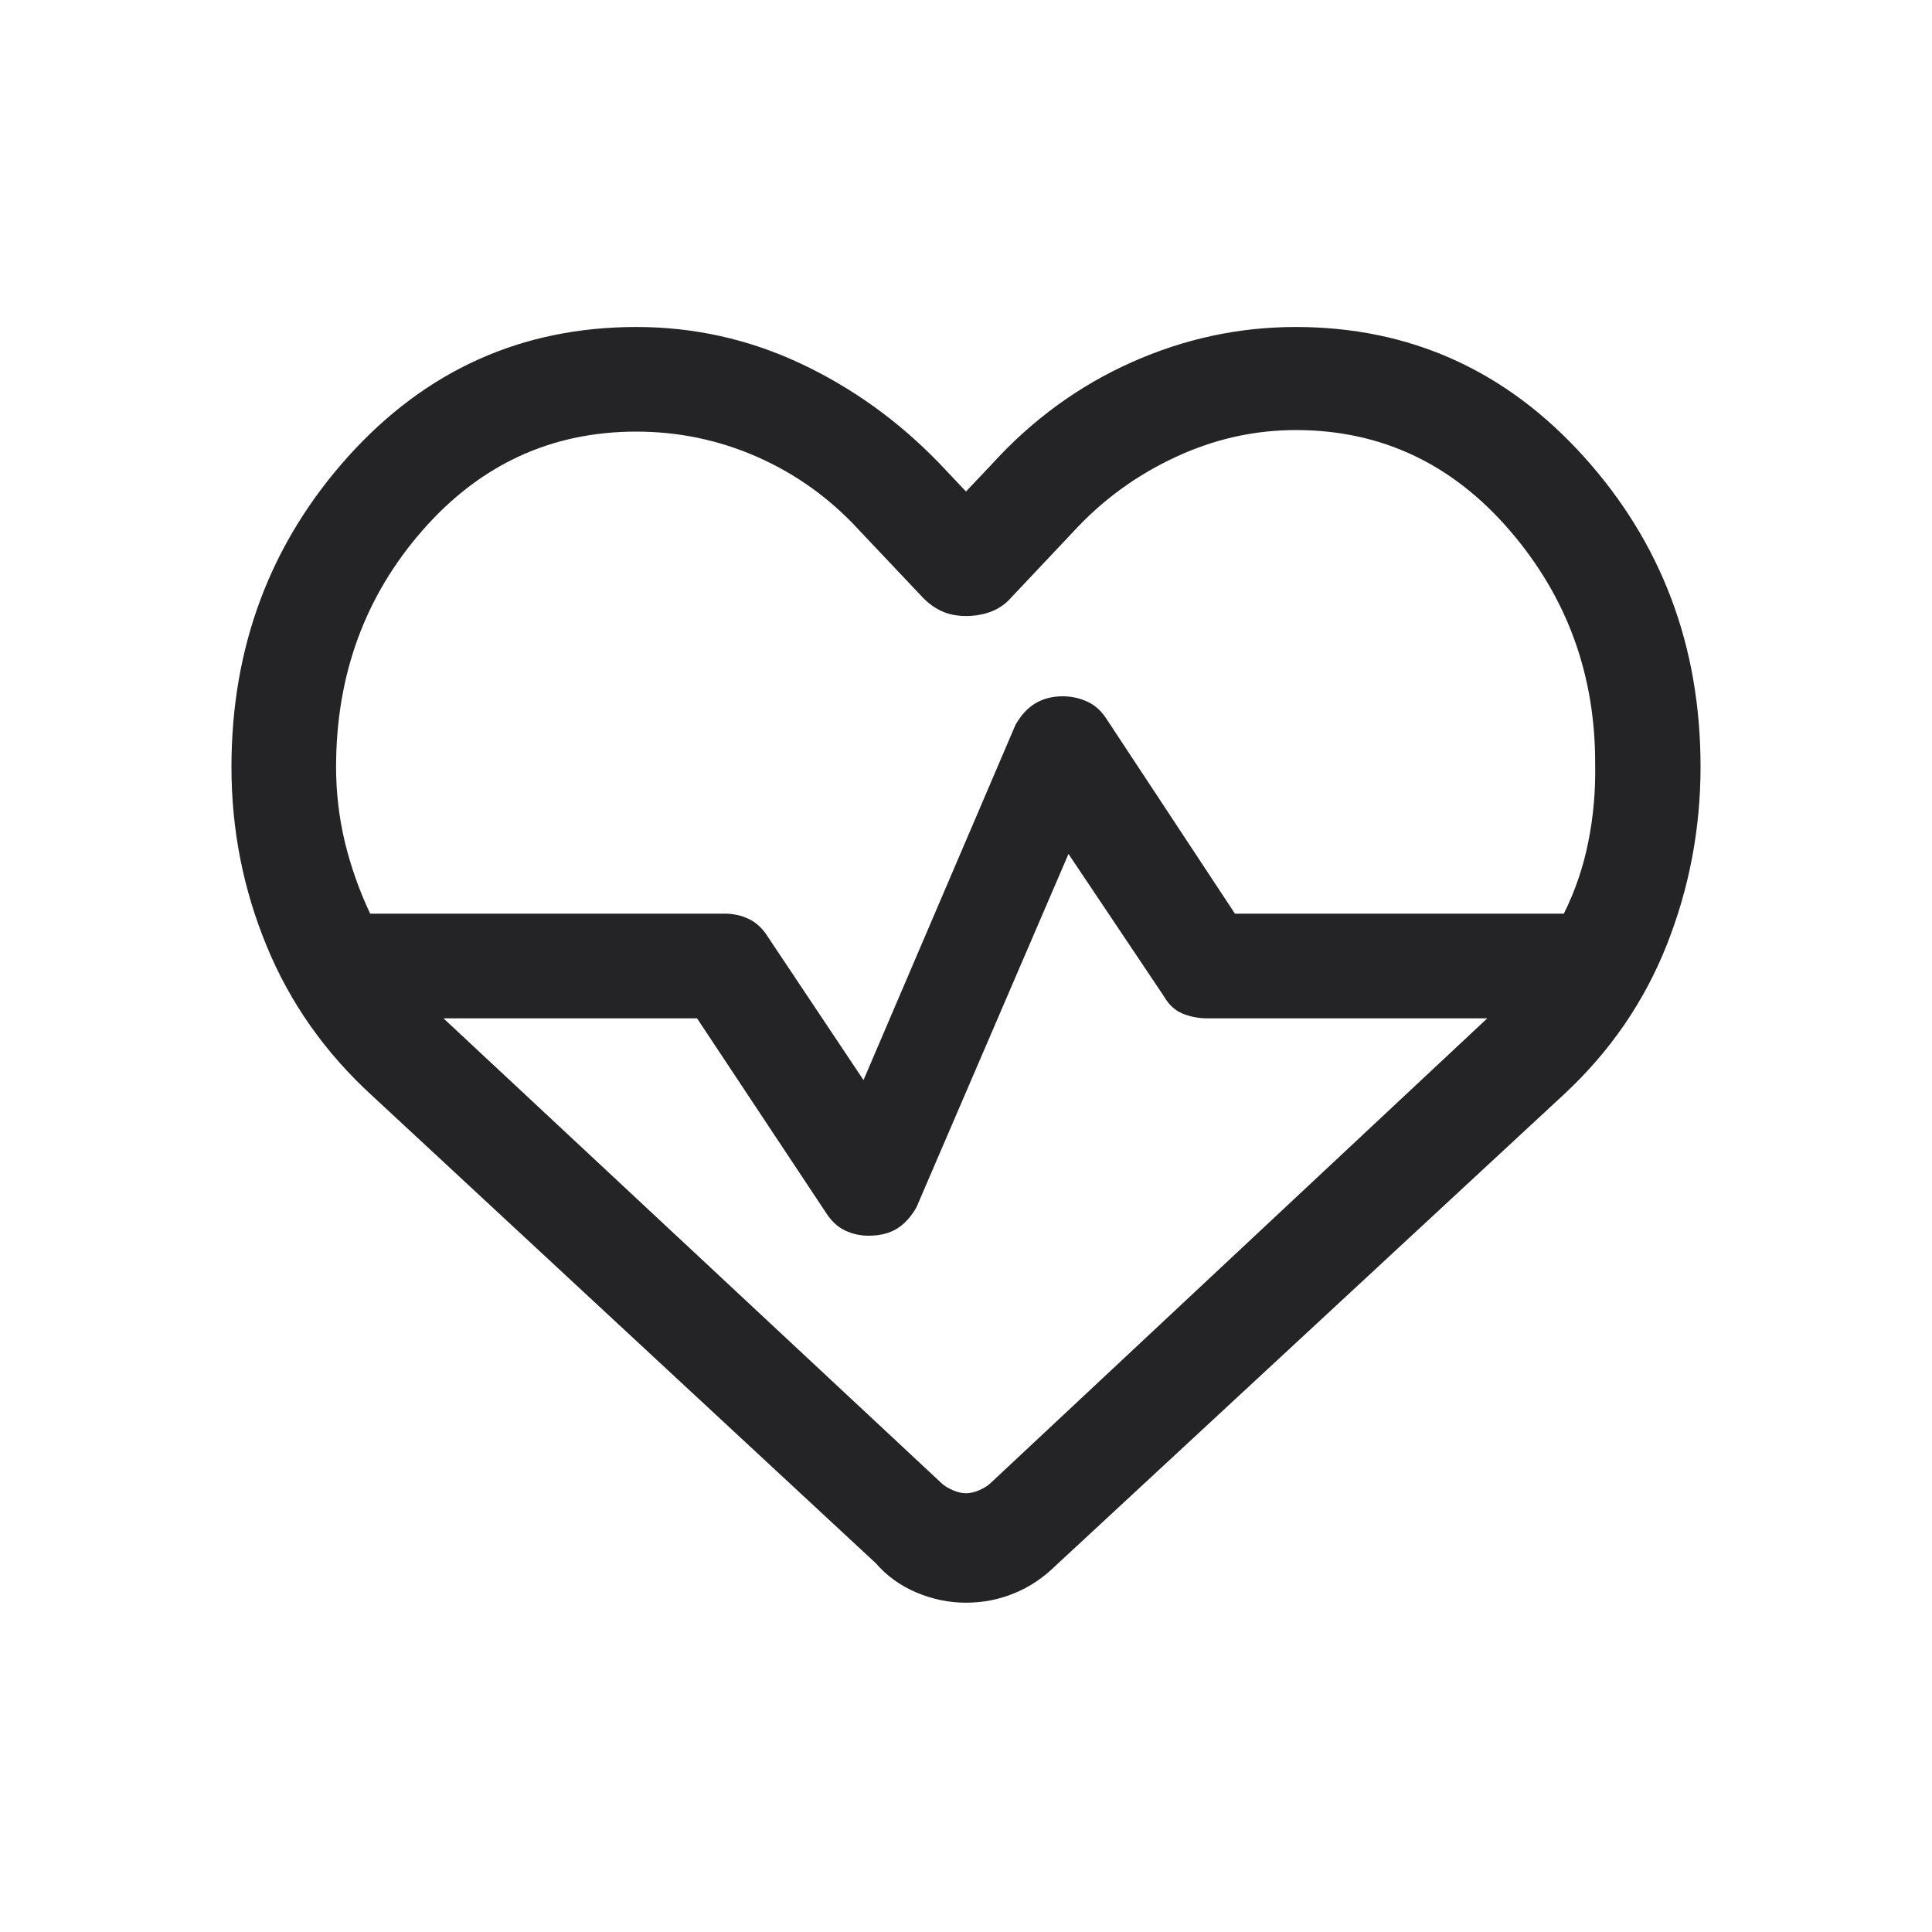 <svg width="20" height="20" viewBox="0 0 20 20" fill="none" xmlns="http://www.w3.org/2000/svg">
<mask id="mask0_541_13513" style="mask-type:alpha" maskUnits="userSpaceOnUse" x="0" y="0" width="20" height="20">
<rect width="20" height="20" fill="#D9D9D9"/>
</mask>
<g mask="url(#mask0_541_13513)">
<path d="M9.998 16.591C9.822 16.591 9.651 16.555 9.483 16.484C9.316 16.412 9.178 16.312 9.067 16.183L3.853 11.343C3.367 10.899 3.002 10.382 2.76 9.792C2.517 9.203 2.396 8.586 2.396 7.941C2.396 6.695 2.798 5.624 3.602 4.728C4.407 3.833 5.402 3.385 6.588 3.385C7.181 3.385 7.746 3.51 8.281 3.76C8.817 4.011 9.297 4.355 9.72 4.792L10 5.088L10.265 4.808C10.684 4.346 11.168 3.994 11.715 3.75C12.262 3.506 12.828 3.385 13.413 3.385C14.593 3.385 15.587 3.832 16.394 4.725C17.201 5.619 17.604 6.69 17.604 7.937C17.604 8.576 17.488 9.19 17.255 9.78C17.022 10.369 16.667 10.886 16.189 11.33L10.933 16.203C10.801 16.333 10.656 16.43 10.498 16.494C10.34 16.559 10.174 16.591 9.998 16.591ZM11 7.208C11.092 7.208 11.178 7.227 11.257 7.264C11.337 7.3 11.403 7.361 11.457 7.446L12.784 9.458H16.189C16.307 9.221 16.391 8.972 16.443 8.71C16.495 8.448 16.518 8.185 16.513 7.92C16.518 6.989 16.223 6.179 15.626 5.488C15.03 4.797 14.292 4.452 13.414 4.452C12.982 4.452 12.565 4.546 12.162 4.735C11.759 4.923 11.41 5.179 11.113 5.502L10.466 6.188C10.409 6.253 10.341 6.3 10.261 6.331C10.182 6.361 10.095 6.377 10 6.377C9.905 6.377 9.821 6.36 9.749 6.327C9.677 6.294 9.612 6.247 9.555 6.188L8.896 5.491C8.594 5.161 8.243 4.909 7.844 4.732C7.446 4.556 7.026 4.468 6.587 4.468C5.708 4.468 4.97 4.809 4.374 5.49C3.778 6.171 3.479 6.988 3.479 7.941C3.479 8.206 3.51 8.466 3.571 8.721C3.633 8.975 3.72 9.221 3.832 9.458H7.5C7.592 9.458 7.677 9.477 7.753 9.514C7.83 9.55 7.896 9.613 7.951 9.701L8.939 11.181L10.513 7.502C10.572 7.4 10.641 7.326 10.721 7.279C10.801 7.232 10.894 7.208 11 7.208ZM11.061 8.84L9.487 12.498C9.429 12.6 9.36 12.674 9.282 12.721C9.204 12.768 9.107 12.792 8.992 12.792C8.902 12.792 8.819 12.773 8.744 12.736C8.669 12.7 8.605 12.639 8.551 12.555L7.216 10.542H4.591L9.75 15.357C9.778 15.383 9.816 15.406 9.865 15.427C9.913 15.448 9.958 15.458 10 15.458C10.042 15.458 10.087 15.448 10.136 15.427C10.184 15.406 10.222 15.383 10.25 15.357L15.396 10.542H12.5C12.408 10.542 12.322 10.525 12.243 10.493C12.163 10.46 12.1 10.402 12.051 10.317L11.061 8.84Z" fill="#242426"/>
</g>
</svg>

